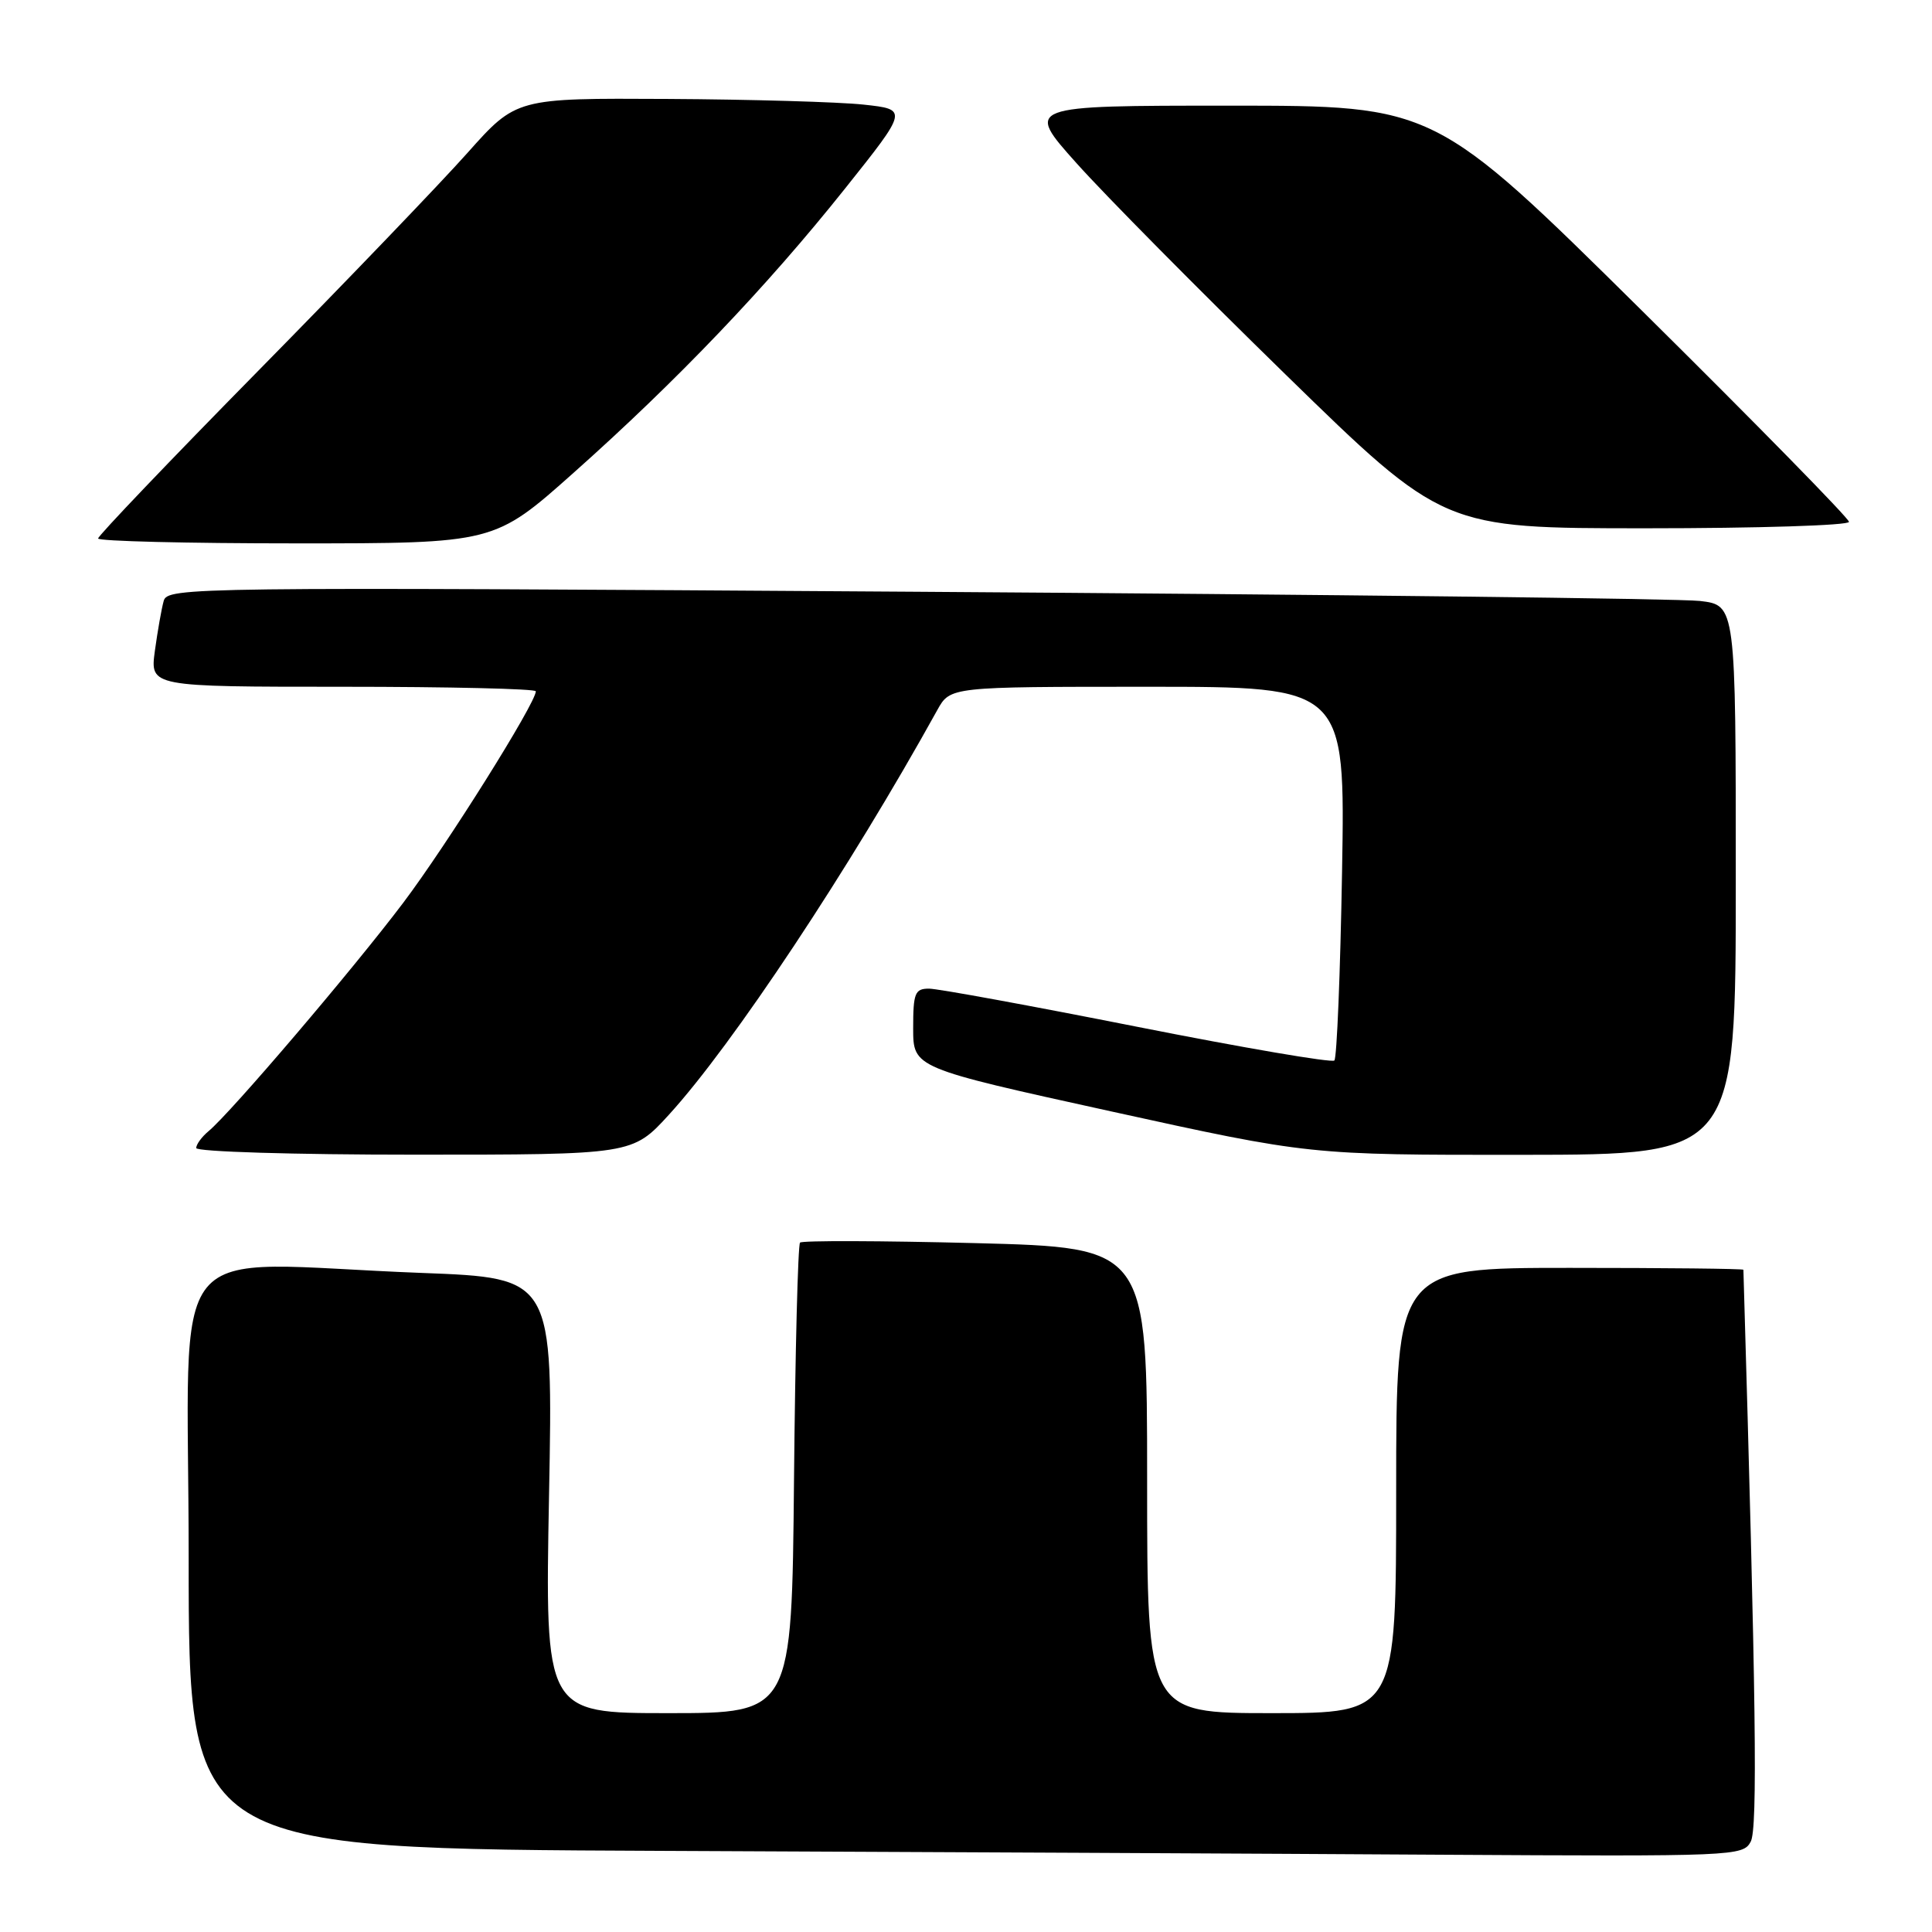 <?xml version="1.0" encoding="UTF-8" standalone="no"?>
<!DOCTYPE svg PUBLIC "-//W3C//DTD SVG 1.1//EN" "http://www.w3.org/Graphics/SVG/1.1/DTD/svg11.dtd" >
<svg xmlns="http://www.w3.org/2000/svg" xmlns:xlink="http://www.w3.org/1999/xlink" version="1.1" viewBox="0 0 256 256">
 <g >
 <path fill="currentColor"
d=" M 231.98 244.03 C 232.91 242.30 232.69 225.28 231.01 168.25 C 231.00 168.11 220.65 168.00 208.00 168.00 C 185.00 168.00 185.00 168.00 185.00 197.50 C 185.00 227.00 185.00 227.00 168.50 227.00 C 152.00 227.00 152.00 227.00 152.00 196.15 C 152.00 165.31 152.00 165.31 129.26 164.72 C 116.76 164.40 106.30 164.37 106.01 164.65 C 105.73 164.93 105.37 179.08 105.21 196.08 C 104.92 227.00 104.92 227.00 88.56 227.00 C 72.21 227.00 72.21 227.00 72.75 198.16 C 73.29 169.33 73.29 169.33 55.90 168.67 C 21.09 167.35 25.00 162.55 25.00 206.49 C 25.00 244.98 25.00 244.98 87.75 245.25 C 122.26 245.40 168.60 245.62 190.71 245.76 C 229.84 245.99 230.96 245.95 231.98 244.03 Z  M 88.65 147.69 C 97.06 138.48 112.58 115.08 124.20 94.08 C 125.91 91.00 125.91 91.00 152.08 91.00 C 178.25 91.00 178.25 91.00 177.83 115.46 C 177.60 128.91 177.14 140.19 176.81 140.52 C 176.48 140.85 164.74 138.84 150.71 136.06 C 136.68 133.28 124.26 131.00 123.10 131.00 C 121.23 131.00 121.00 131.58 121.00 136.25 C 121.00 141.50 121.00 141.50 147.25 147.27 C 173.50 153.04 173.50 153.04 201.75 153.02 C 230.00 153.00 230.00 153.00 230.00 116.59 C 230.00 80.19 230.00 80.19 225.25 79.63 C 222.64 79.32 175.89 78.77 121.36 78.41 C 25.02 77.77 22.20 77.81 21.69 79.63 C 21.40 80.66 20.88 83.64 20.52 86.25 C 19.88 91.00 19.88 91.00 45.44 91.00 C 59.50 91.00 71.00 91.27 71.00 91.60 C 71.00 93.16 59.21 111.96 53.44 119.61 C 46.83 128.38 30.58 147.45 27.63 149.89 C 26.73 150.64 26.00 151.64 26.00 152.12 C 26.00 152.61 38.99 153.00 54.90 153.00 C 83.80 153.00 83.80 153.00 88.65 147.69 Z  M 76.00 62.65 C 89.68 50.48 101.59 38.01 111.96 25.00 C 120.33 14.50 120.33 14.50 114.42 13.86 C 111.16 13.51 99.48 13.17 88.45 13.11 C 68.41 13.00 68.41 13.00 61.95 20.25 C 58.40 24.24 45.94 37.22 34.25 49.10 C 22.56 60.98 13.00 70.99 13.00 71.35 C 13.00 71.71 24.81 72.00 39.25 72.00 C 65.50 72.00 65.50 72.00 76.00 62.65 Z  M 245.00 69.15 C 245.00 68.69 232.65 56.09 217.55 41.15 C 190.09 14.00 190.09 14.00 162.96 14.00 C 135.82 14.00 135.82 14.00 142.66 21.64 C 146.42 25.85 158.89 38.45 170.36 49.64 C 191.23 70.00 191.23 70.00 218.11 70.00 C 232.90 70.00 245.00 69.62 245.00 69.15 Z "/>
</g>
</svg>